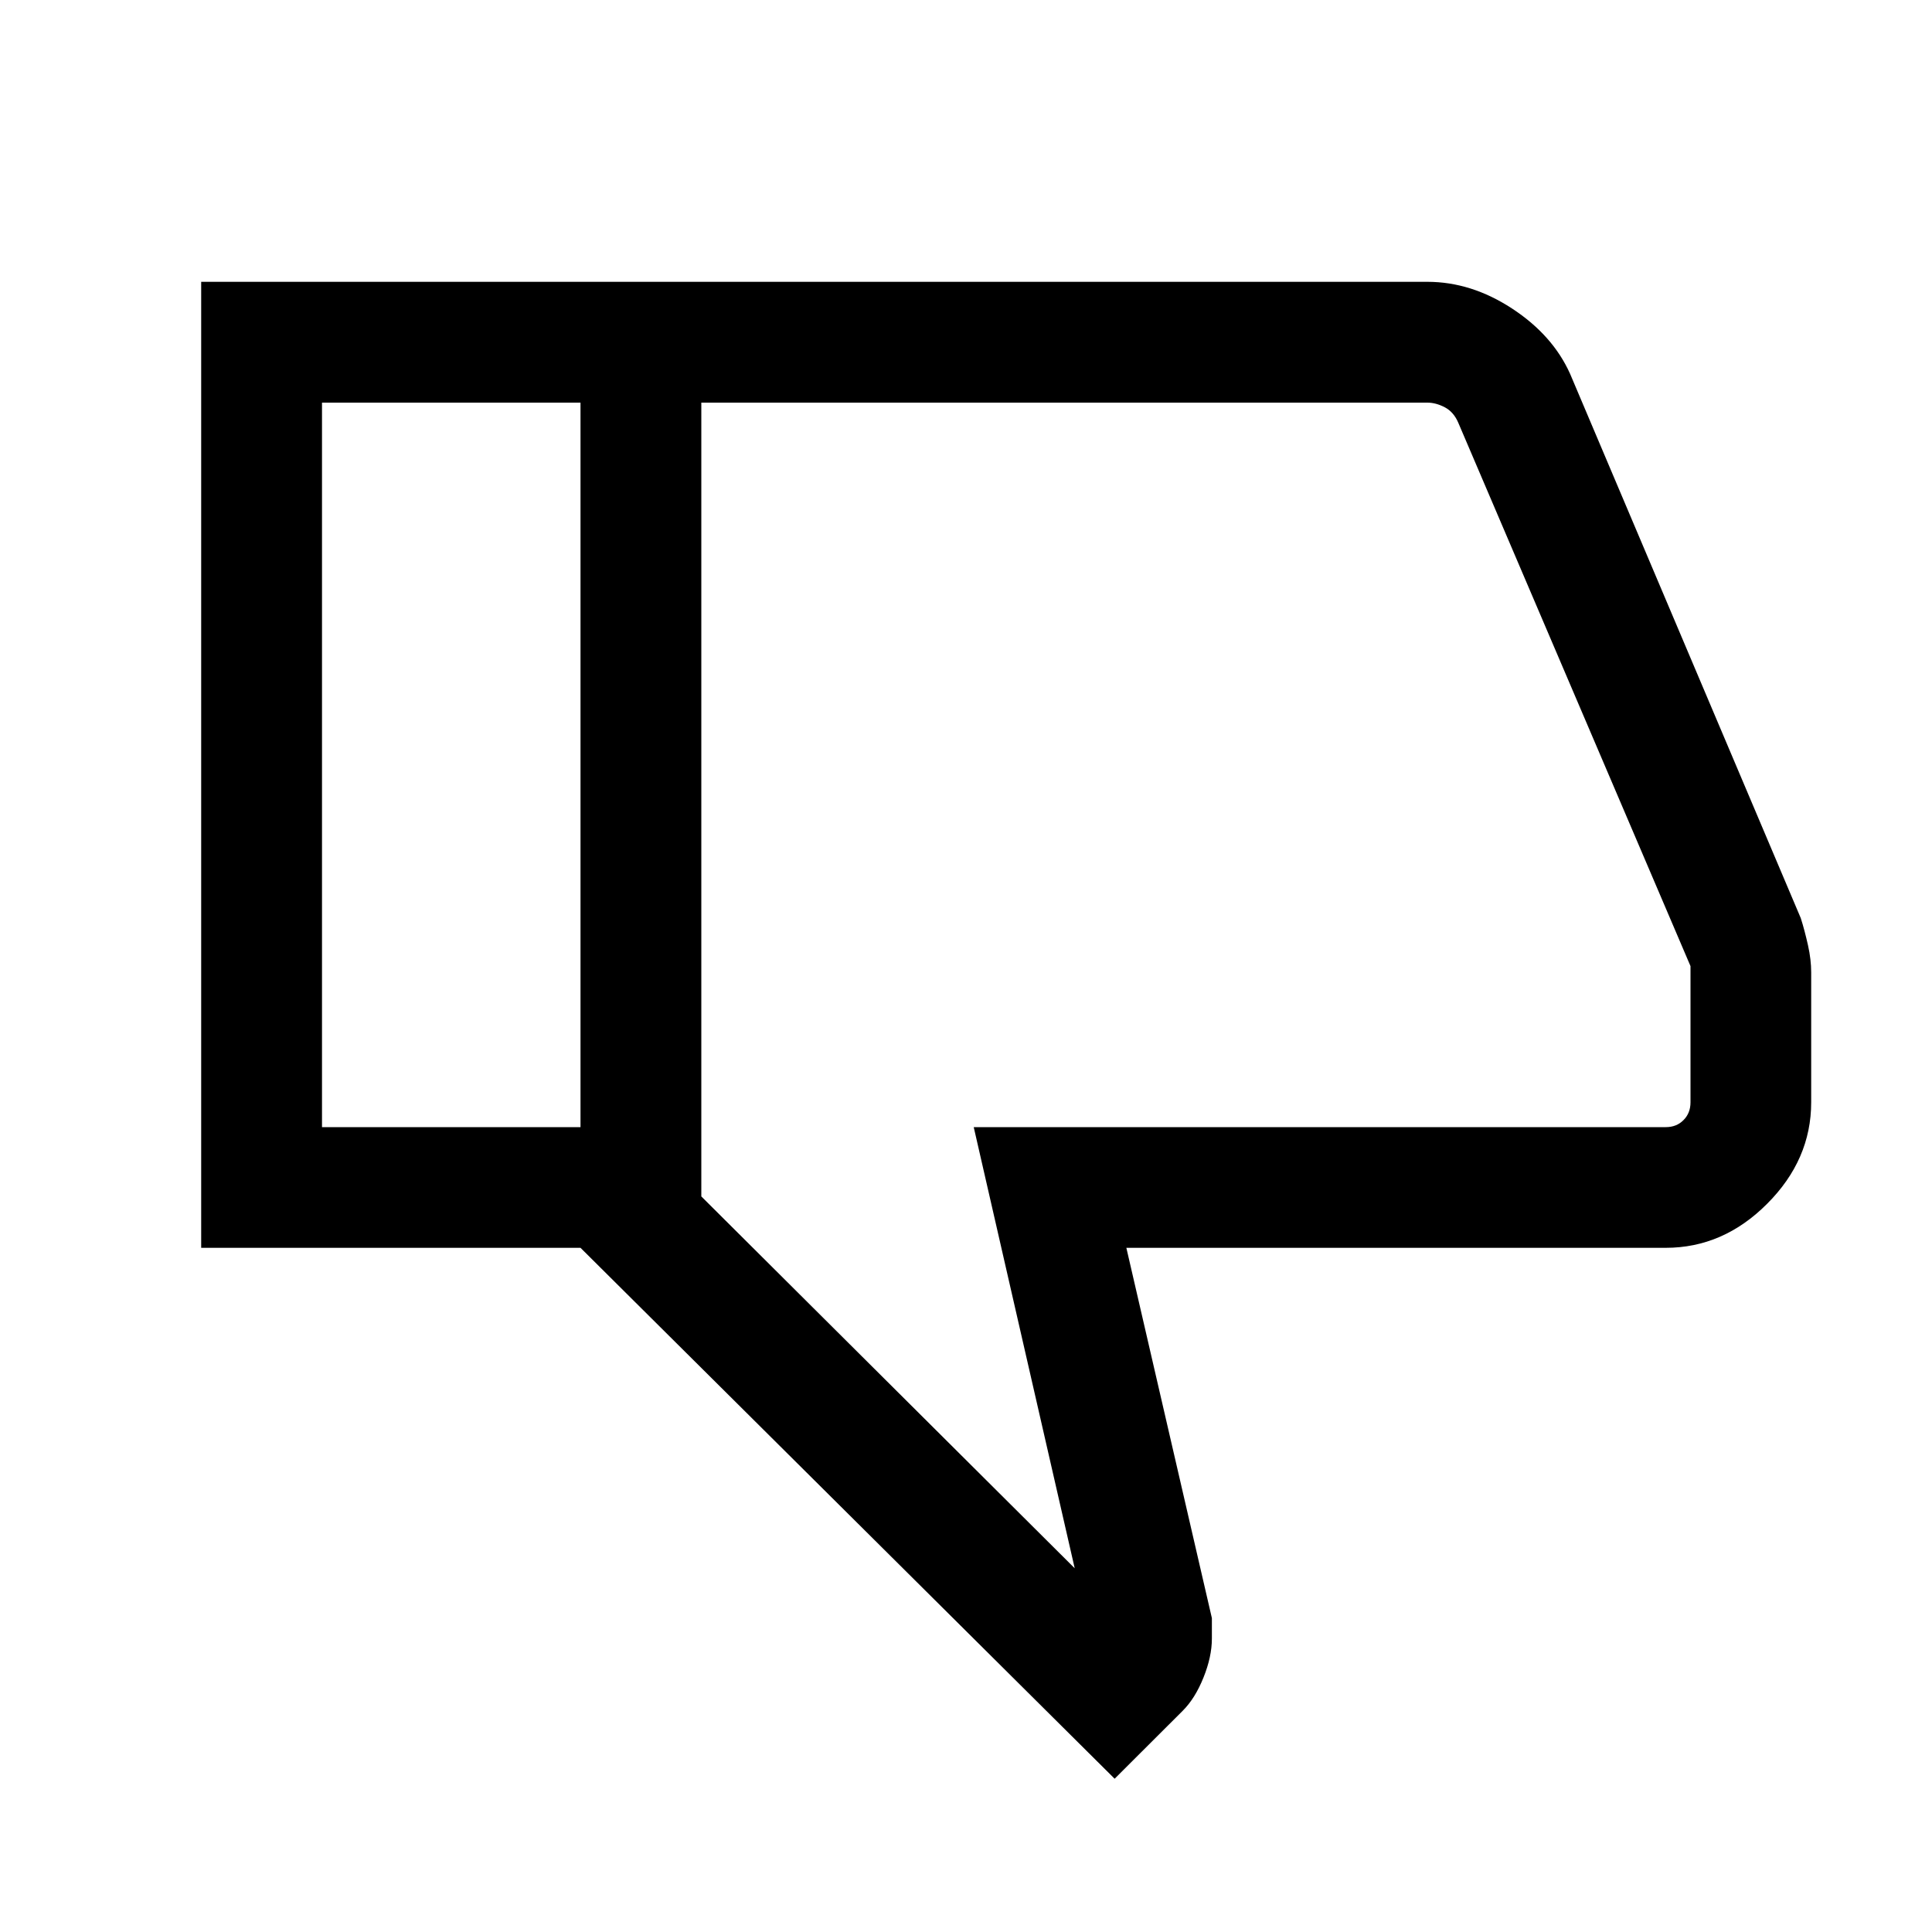 <svg width="15" height="15" viewBox="0 0 15 15" xmlns="http://www.w3.org/2000/svg"><path d="M11.082 2.188H4.507V9.688L8.654 13.81L9.183 13.282C9.248 13.217 9.301 13.131 9.344 13.024C9.387 12.917 9.409 12.816 9.409 12.722V12.563L8.745 9.688H12.933C13.23 9.688 13.493 9.574 13.72 9.346C13.948 9.118 14.062 8.855 14.062 8.558V7.549C14.062 7.484 14.054 7.414 14.037 7.338C14.02 7.263 14.002 7.193 13.981 7.128L12.19 2.902C12.1 2.702 11.95 2.533 11.739 2.395C11.528 2.257 11.309 2.188 11.082 2.188ZM5.445 3.126H11.082C11.126 3.126 11.171 3.138 11.217 3.162C11.263 3.186 11.298 3.226 11.322 3.282L13.125 7.501V8.558C13.125 8.614 13.107 8.66 13.071 8.696C13.035 8.733 12.989 8.751 12.933 8.751H7.56L8.344 12.176L5.445 9.289V3.126ZM4.507 9.688V8.751H2.5V3.126H4.507V2.188H1.562V9.688H4.507Z"/></svg>